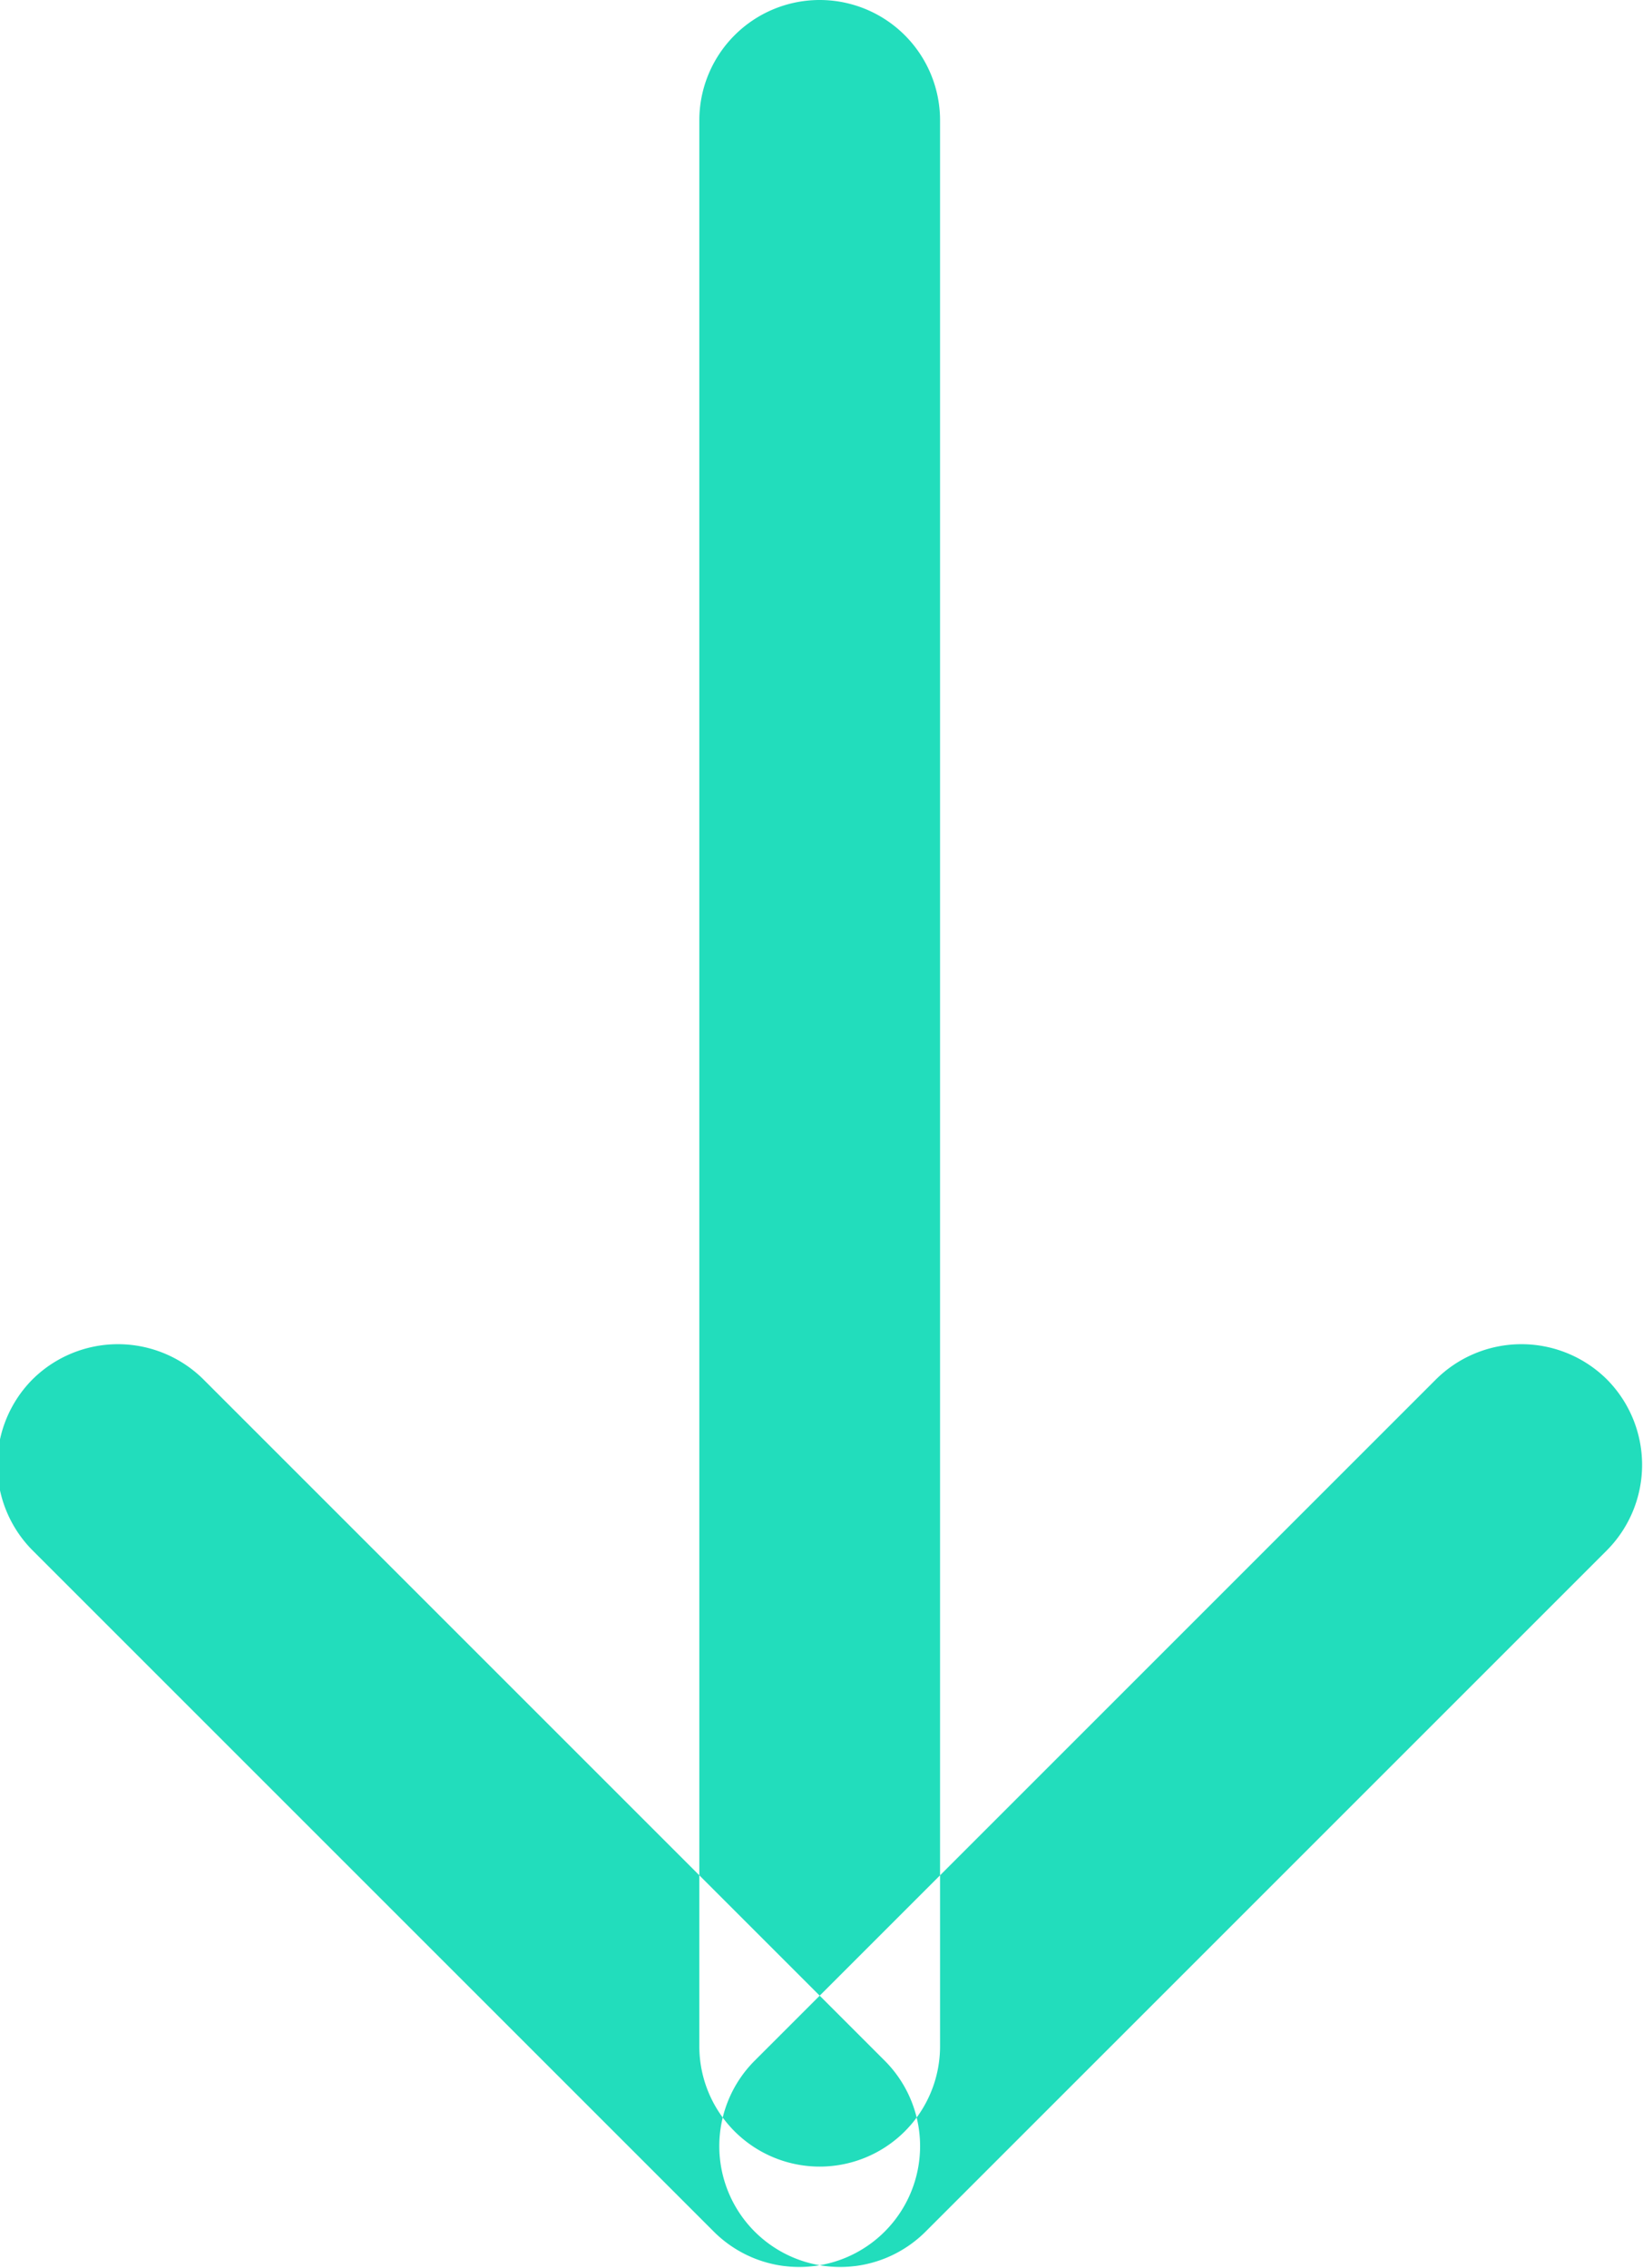 <svg xmlns="http://www.w3.org/2000/svg" width="13.65" height="18.84" viewBox="0 0 13.65 18.84">
  <defs>
    <style>
      .cls-1 {
        fill: #22ddbc;
        fill-rule: evenodd;
      }
    </style>
  </defs>
  <path id="arrow.svg" class="cls-1" d="M1462,4782a1,1,0,0,1,1,1v16a1,1,0,0,1-2,0v-16A1,1,0,0,1,1462,4782Zm6.54,11.46a1.008,1.008,0,0,1,0,1.42l-5.66,5.66a1,1,0,0,1-1.42-1.42l5.66-5.66A1.008,1.008,0,0,1,1468.54,4793.46Zm-13.08,0a1.008,1.008,0,0,0,0,1.42l5.66,5.66a1,1,0,0,0,1.42-1.42l-5.66-5.66A1.008,1.008,0,0,0,1455.46,4793.46Z" transform="translate(-1455.19 -4782)"/>
</svg>
